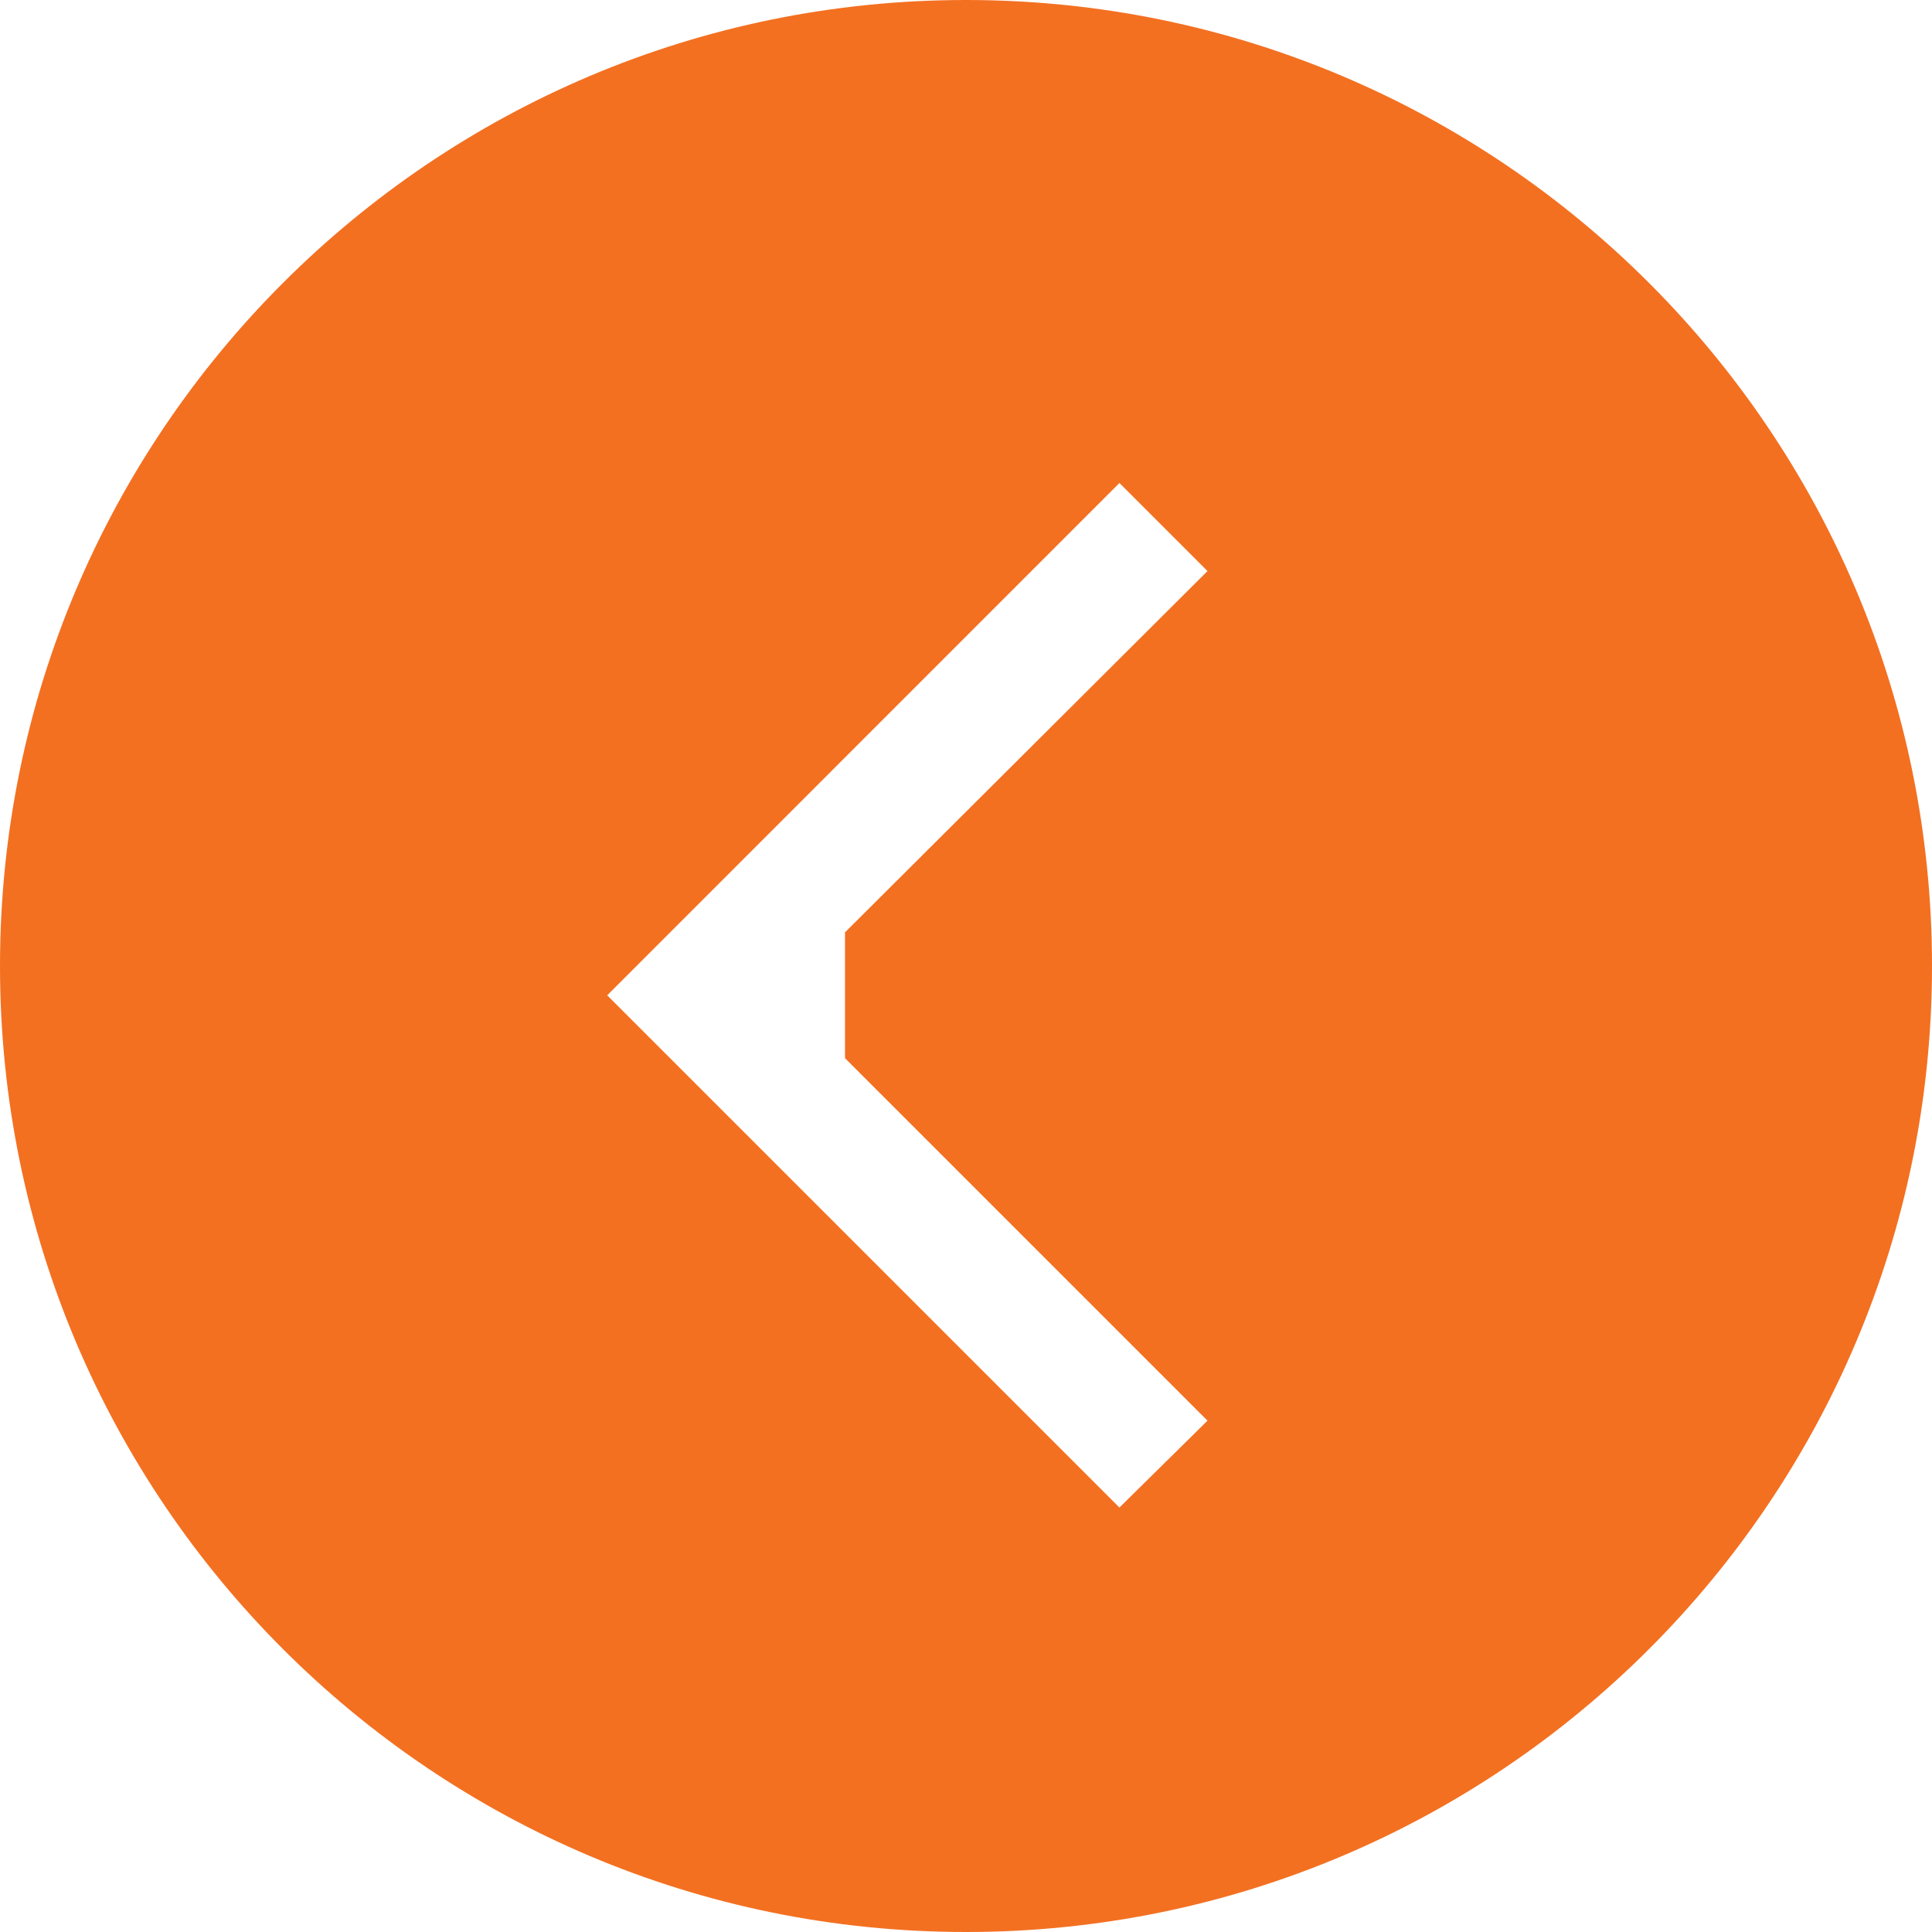 <svg width="24" height="24" viewBox="0 0 24 24" fill="none" xmlns="http://www.w3.org/2000/svg">
<path fill-rule="evenodd" clip-rule="evenodd" d="M12 24C5.373 24 0 18.627 0 12C0 5.373 5.373 0 12 0C18.627 0 24 5.373 24 12C24 18.627 18.627 24 12 24ZM15 17.648L13.906 18.727L7.543 12.364L13.906 6L15 7.094L10.497 11.582V13.145L15 17.648Z" fill="#F37021"/>
</svg>
